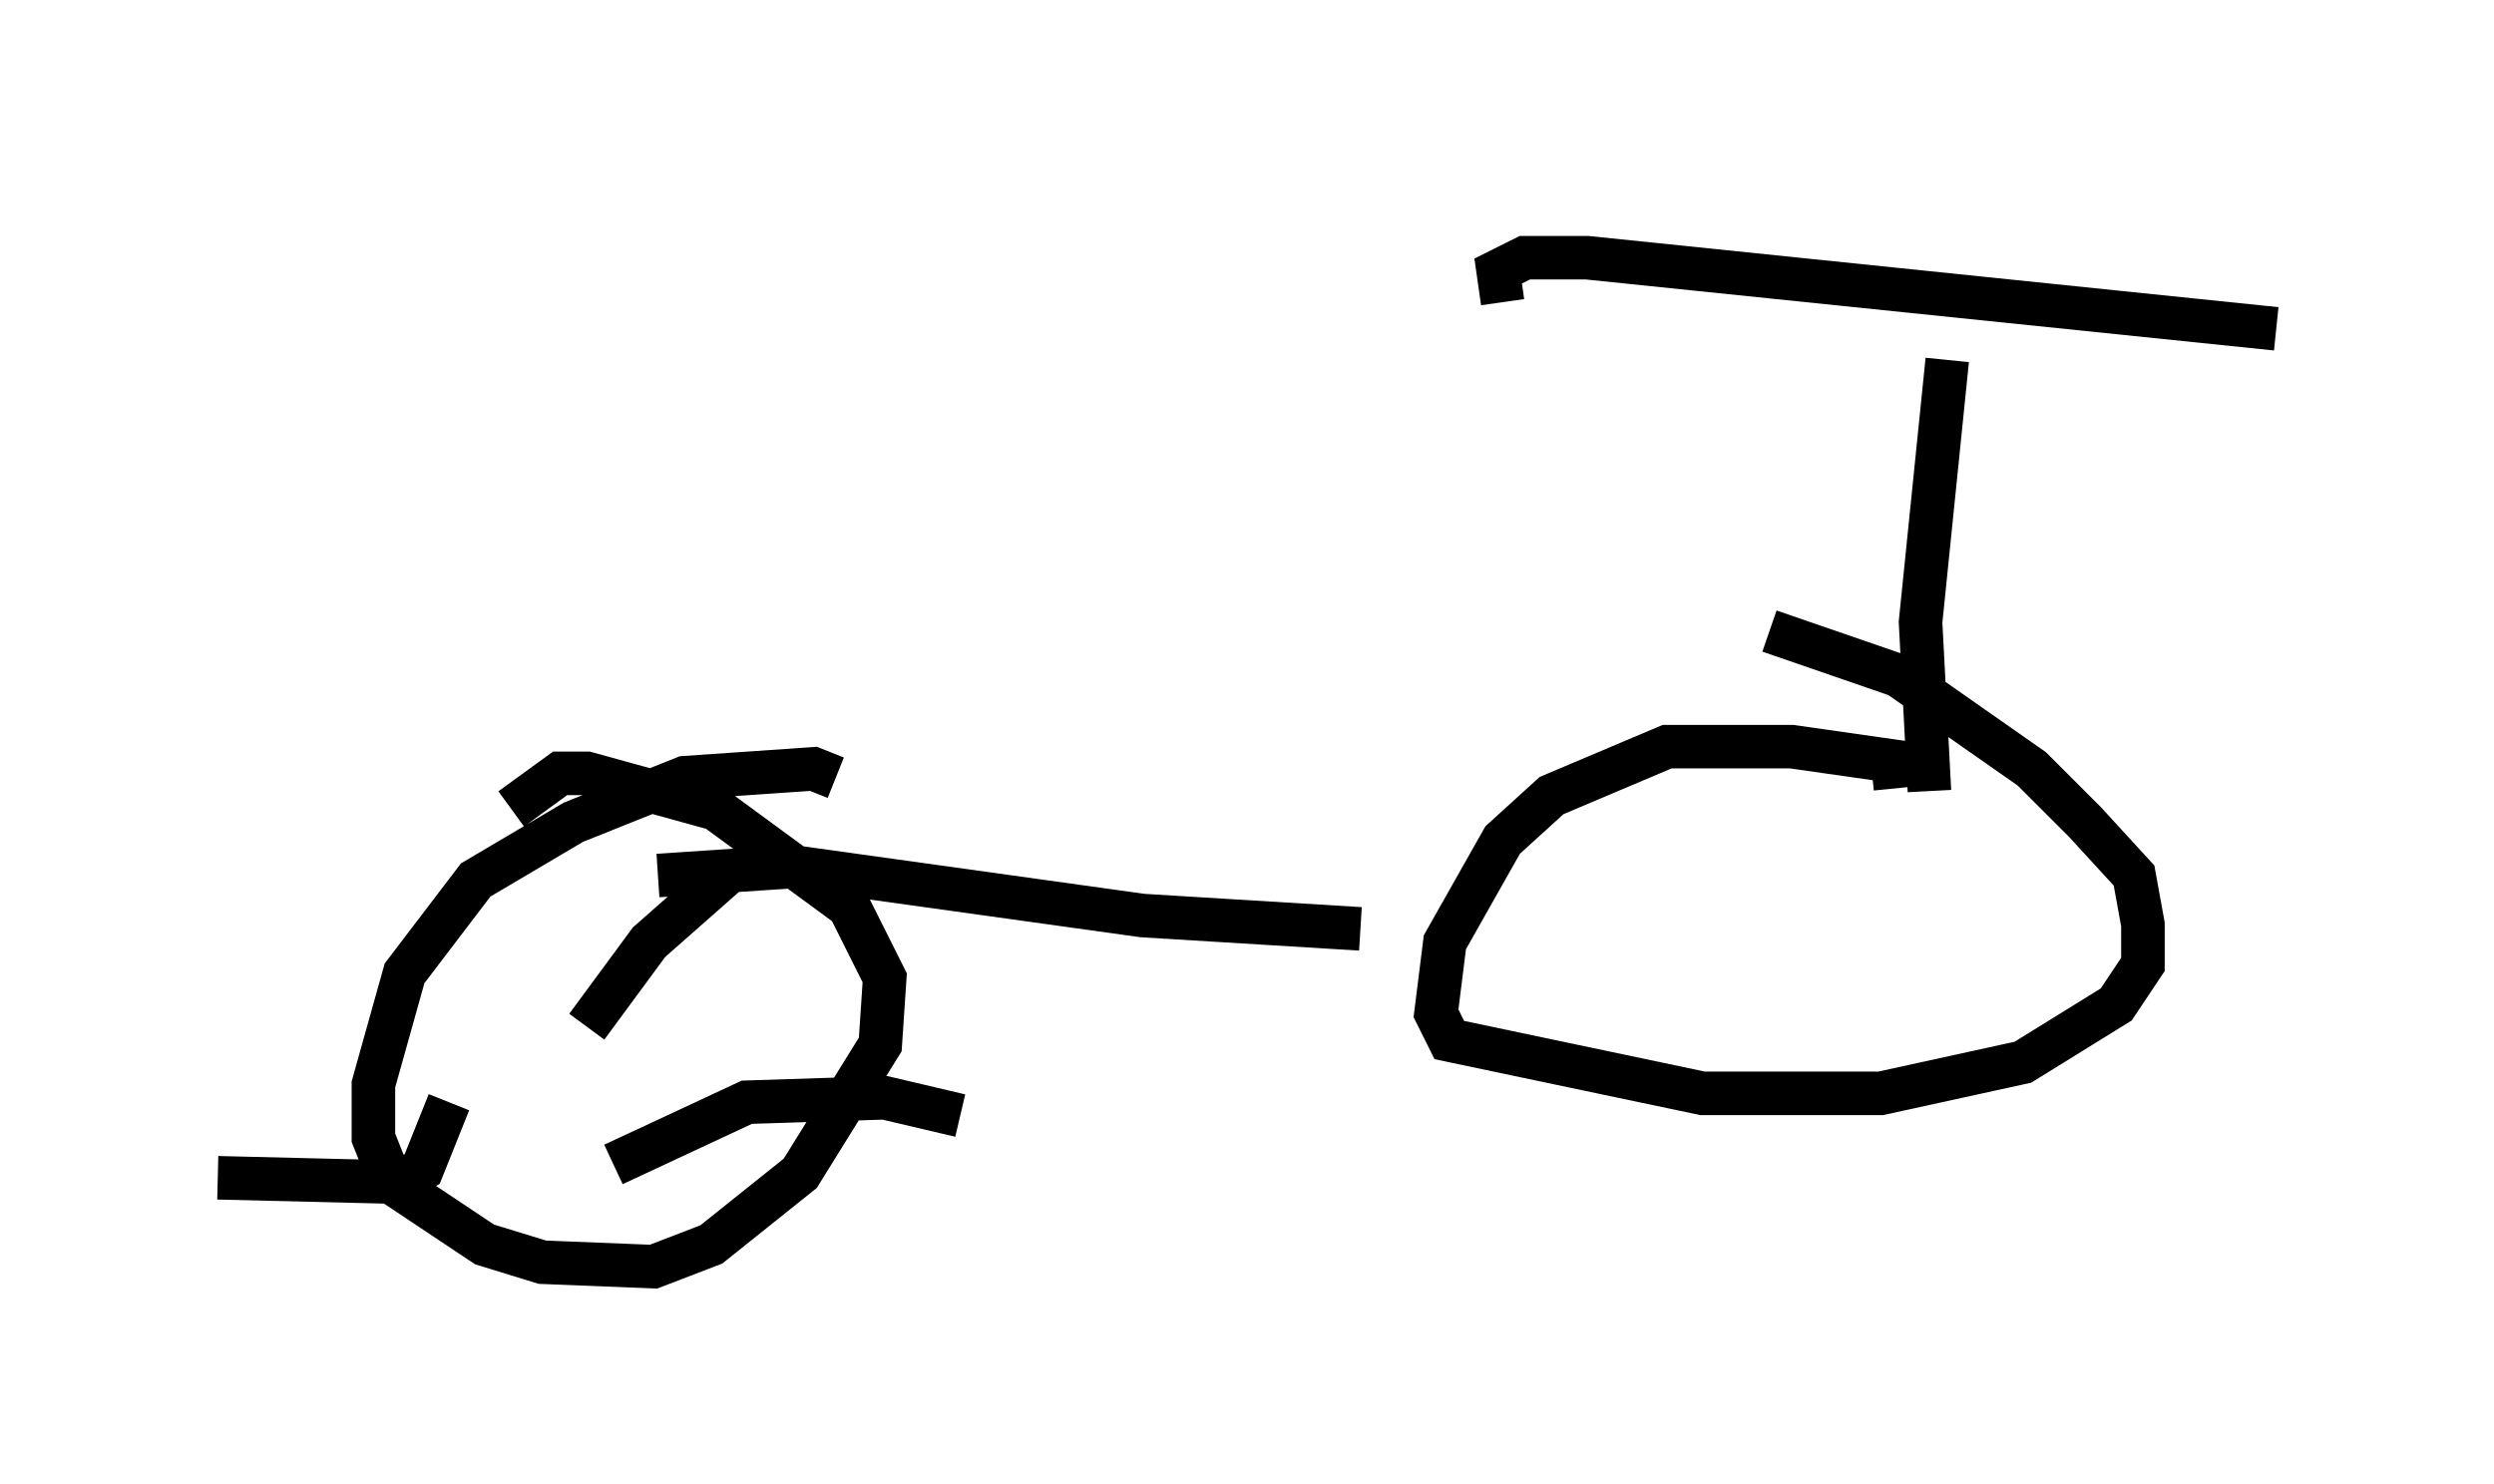 <?xml version="1.0" encoding="utf-8" ?>
<svg baseProfile="full" height="34.092" version="1.1" width="57.265" xmlns="http://www.w3.org/2000/svg" xmlns:ev="http://www.w3.org/2001/xml-events" xmlns:xlink="http://www.w3.org/1999/xlink"><defs /><rect fill="white" height="34.092" width="57.265" x="0" y="0" /><path d="M44.609, 5 m0.102, 3.267 l-0.613, 6.023 0.204, 3.879 m7.963, -10.617 l-15.823, -1.633 -1.429, 0.0 l-0.613, 0.306 0.102, 0.715 m8.473, 10.719 l1.021, -0.102 -2.858, -0.408 l-2.858, 0.0 -2.654, 1.123 l-1.123, 1.021 -1.327, 2.348 l-0.204, 1.633 0.306, 0.613 l5.819, 1.225 4.083, 0.0 l3.267, -0.715 2.144, -1.327 l0.613, -0.919 0.0, -0.919 l-0.204, -1.123 -1.123, -1.225 l-1.225, -1.225 -3.063, -2.144 l-2.96, -1.021 m-9.392, 6.84 l-5.002, -0.306 -8.065, -1.123 l-3.063, 0.204 m4.083, -2.246 l-0.51, -0.204 -2.96, 0.204 l-2.552, 1.021 -2.246, 1.327 l-1.633, 2.144 -0.715, 2.552 l0.0, 1.225 0.408, 1.021 l2.144, 1.429 1.327, 0.408 l2.552, 0.102 1.327, -0.51 l2.042, -1.633 1.838, -2.96 l0.102, -1.531 -0.817, -1.633 l-3.063, -2.246 -2.96, -0.817 l-0.613, 0.0 -1.123, 0.817 m1.735, 5.002 l1.429, -1.94 1.735, -1.531 m-2.552, 6.635 l3.063, -1.429 3.165, -0.102 l1.735, 0.408 m-11.74, -0.306 l-0.613, 1.531 -0.51, 0.306 l-4.185, -0.102 " fill="none" stroke="black" stroke-width="1" /></svg>